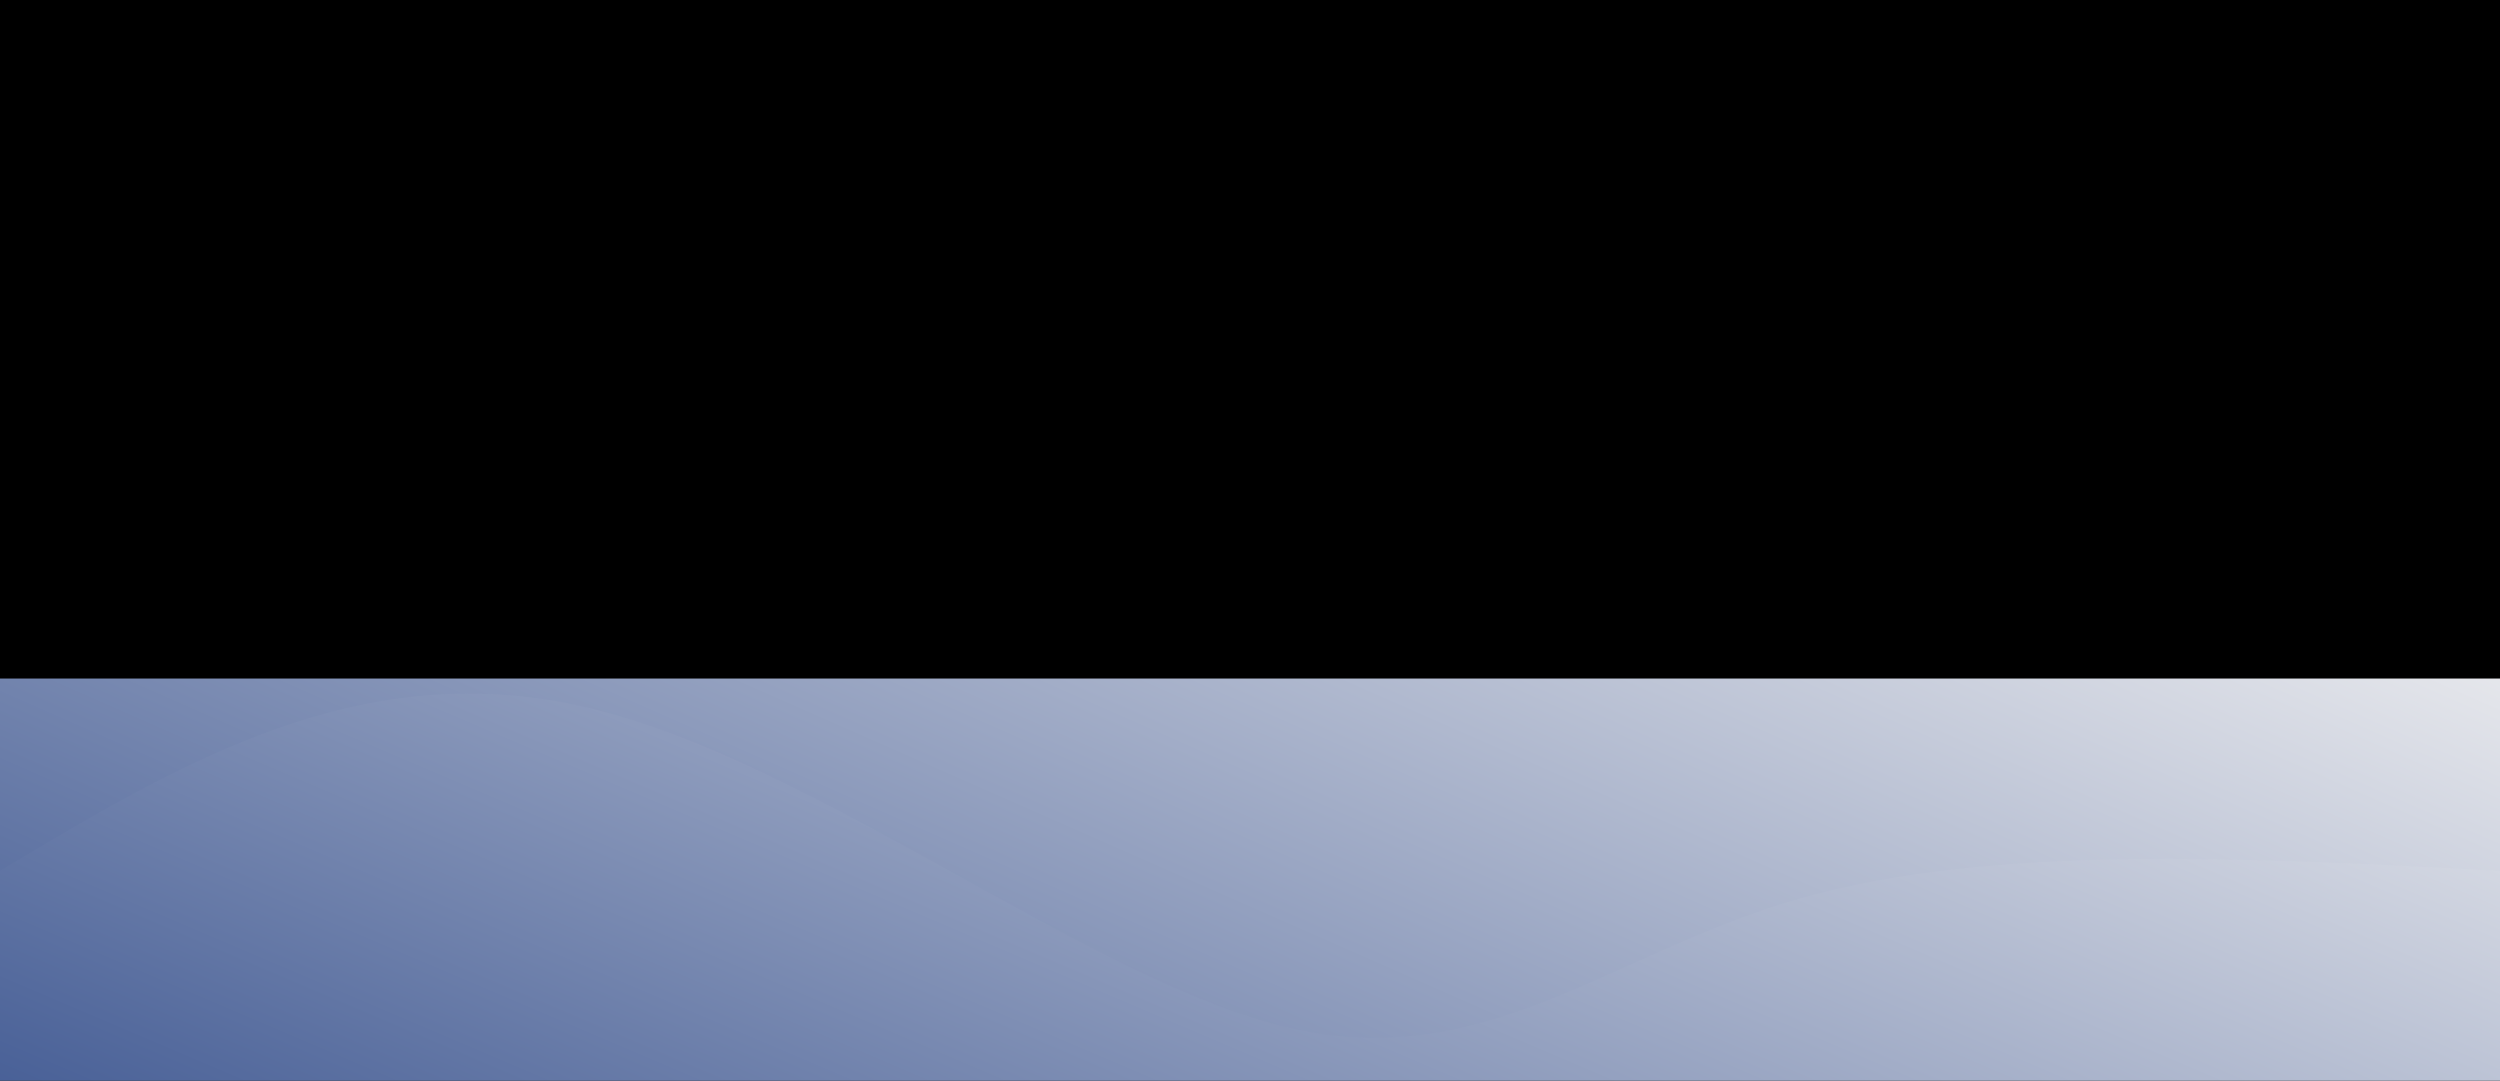 <svg style="object-fit:cover" id="my-svg" version="1" baseProfile="full" width="100%" height="100%" viewBox="0 0 1536 664" xmlns="http://www.w3.org/2000/svg"><rect width="1536" height="664" fill="#000"/><defs><linearGradient id="linear-gradient" x1="0" x2="1" y1="0" y2="1"><stop offset="0%" stop-color="#00227090"/><stop offset="100%" stop-color="#e8e9ed90"/></linearGradient></defs><path transform="scale(1, -1)" style="transform-origin:center" d="M 0,664 V 0,364 C 120.964,309.571 241.929,255.143 367,228 C 492.071,200.857 621.25,201 769,240 C 916.75,279 1083.071,356.857 1214,384 C 1344.929,411.143 1440.464,387.571 1536,364 C 1536,364 1536,664 1536,664 Z" stroke="none" stroke-width="0" fill="url(#linear-gradient)" class="transition-all duration-300 ease-in-out delay-150"/><defs><linearGradient id="linear-gradient" x1="0" x2="1" y1="0" y2="1"><stop offset="0%" stop-color="#002270ff"/><stop offset="100%" stop-color="#e8e9edff"/></linearGradient></defs><path transform="scale(1, -1)" style="transform-origin:center" d="M 0,664 V 0,546 C 111.429,612.679 222.857,679.357 362,646 C 501.143,612.643 668,479.25 790,450 C 912,420.75 989.143,495.643 1106,529 C 1222.857,562.357 1379.429,554.179 1536,546 C 1536,546 1536,664 1536,664 Z" stroke="none" stroke-width="0" fill="url(#linear-gradient)" class="transition-all duration-300 ease-in-out delay-150"/></svg>